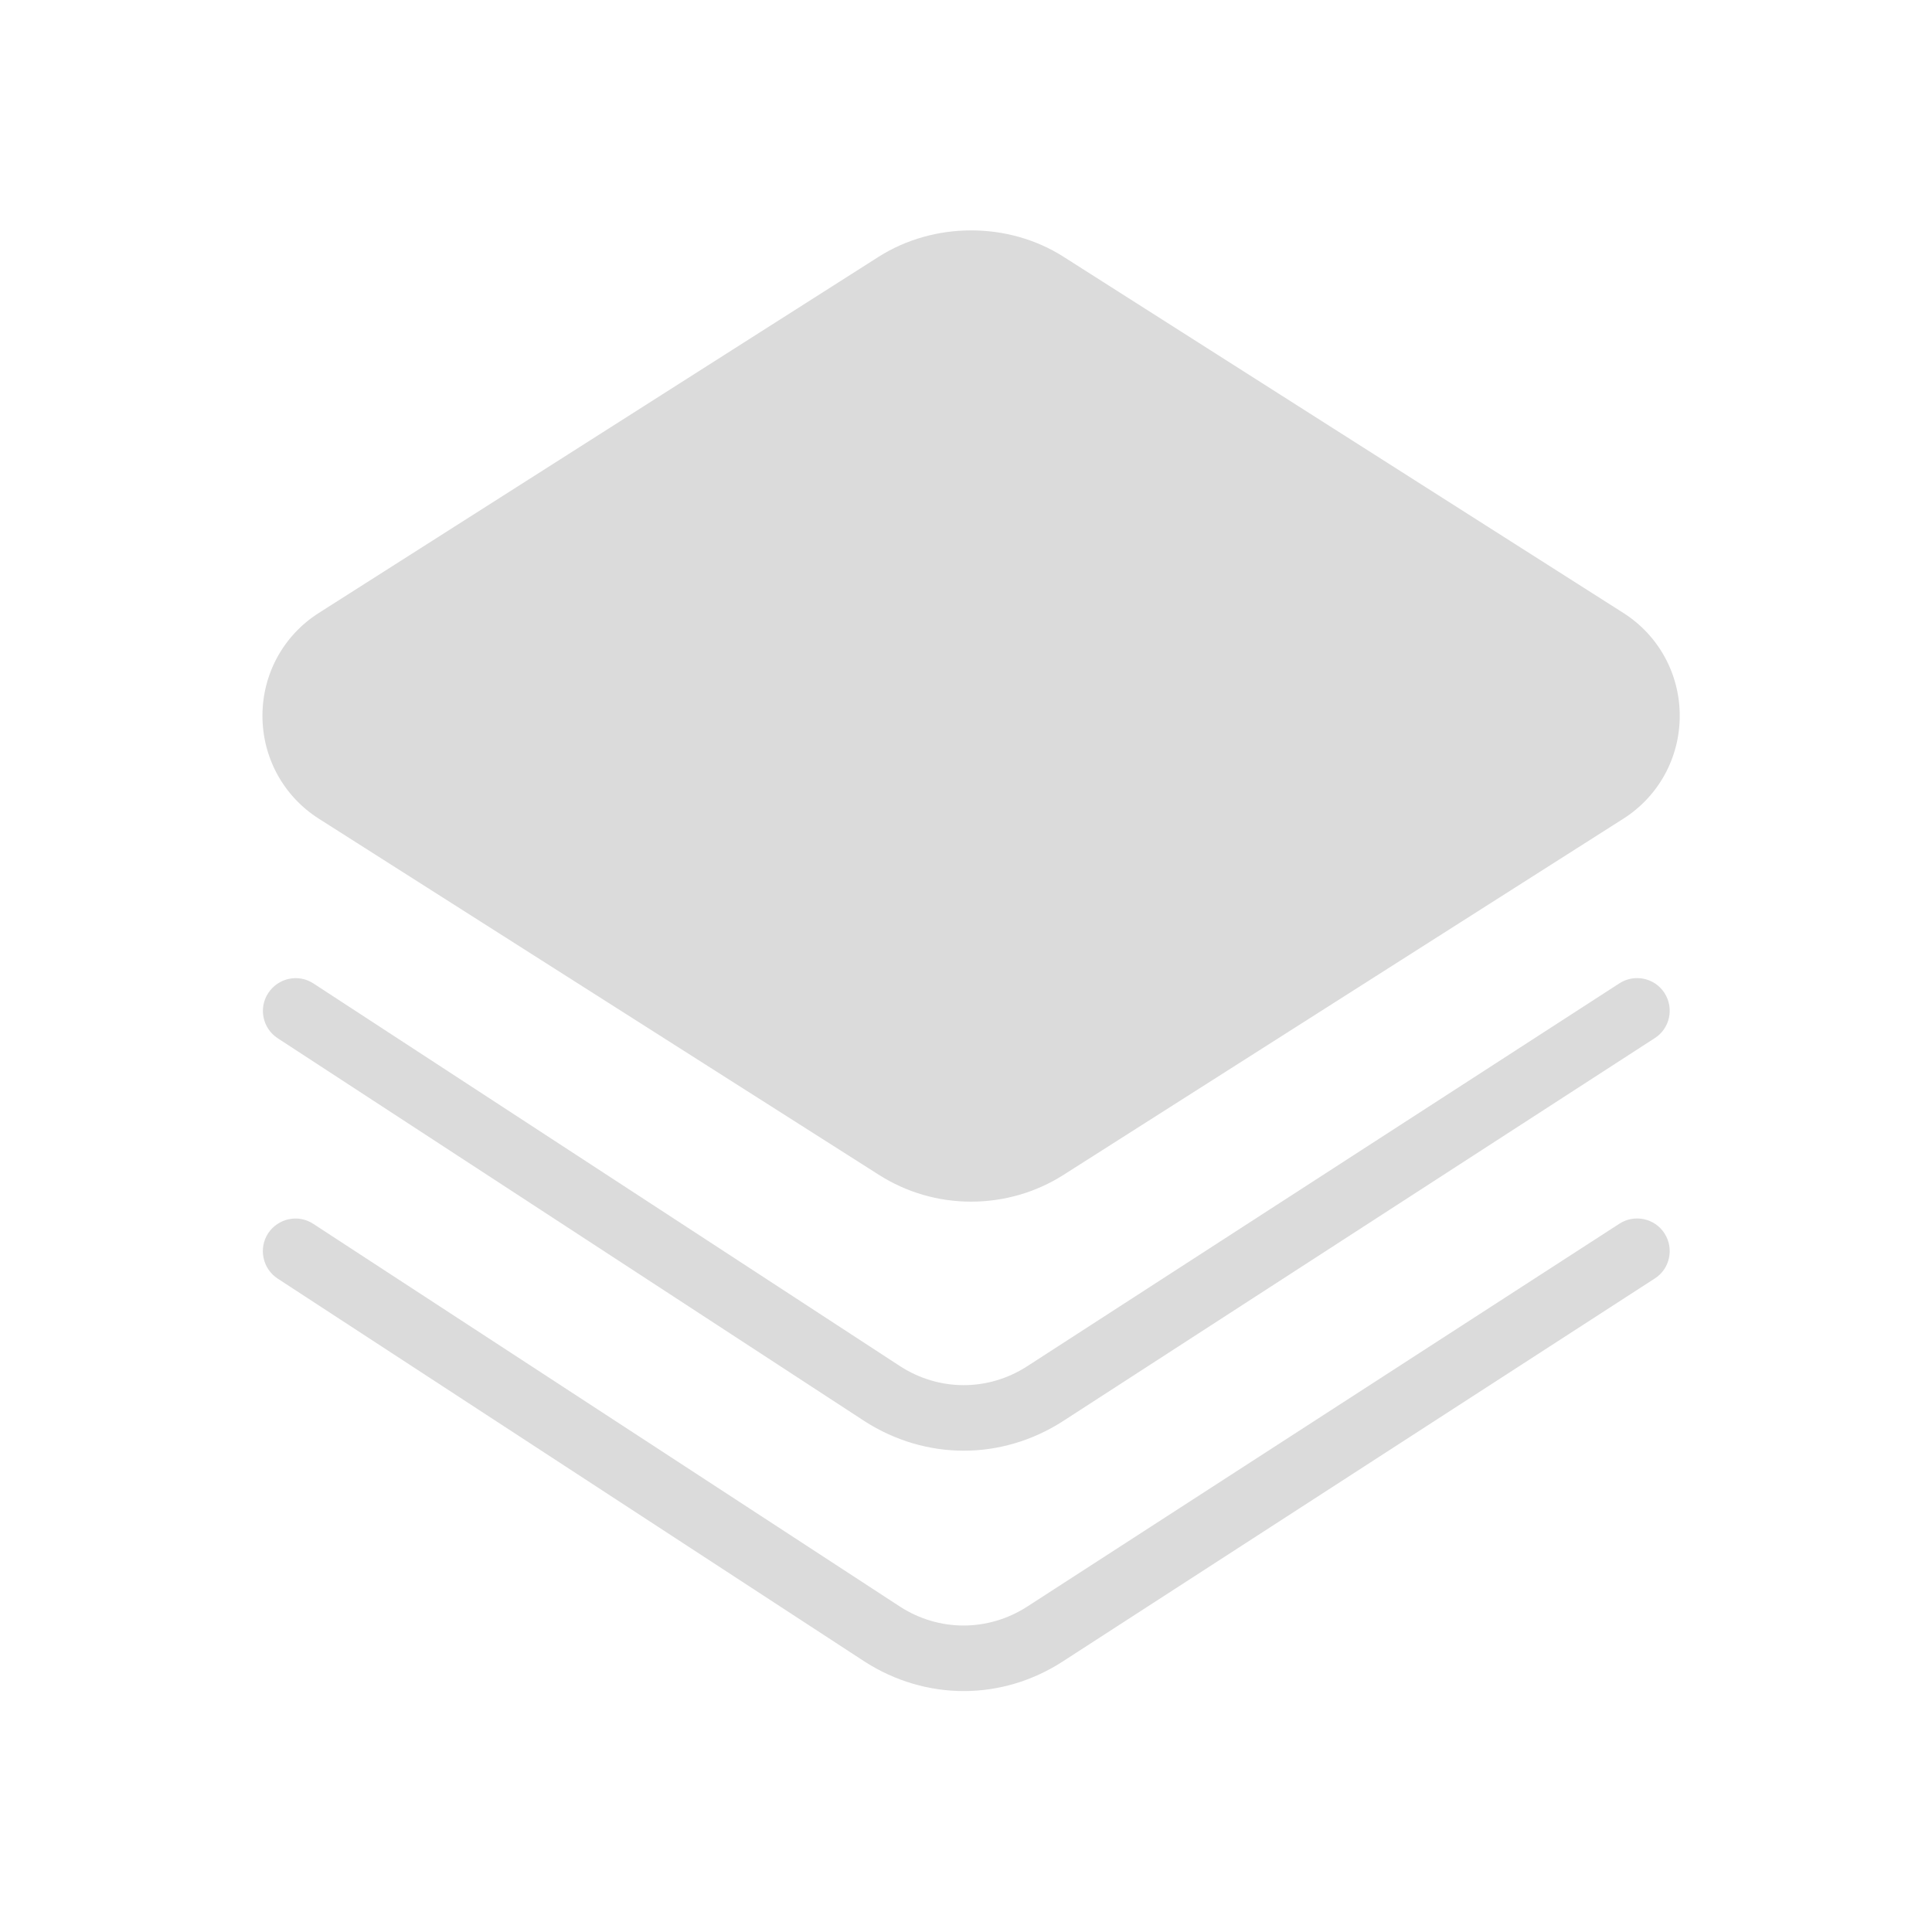 <?xml version="1.0" standalone="no"?><!DOCTYPE svg PUBLIC "-//W3C//DTD SVG 1.1//EN" "http://www.w3.org/Graphics/SVG/1.1/DTD/svg11.dtd"><svg t="1621347361893" class="icon" viewBox="0 0 1024 1024" version="1.1" xmlns="http://www.w3.org/2000/svg" p-id="3554" xmlns:xlink="http://www.w3.org/1999/xlink" width="200" height="200"><defs><style type="text/css"></style></defs><path d="M169.1 434l296.6 188.6c14.7 9.4 31.6 14.3 49 14.3s34.4-4.9 49-14.2L860.3 434c18.8-11.9 30-32.4 30-54.6s-11.2-42.7-30-54.6L563.7 136.1c-29.3-18.7-68.7-18.6-98 0L169.1 324.8c-18.8 11.9-30 32.3-30 54.6 0 22.2 11.2 42.7 30 54.6z" p-id="3555" fill="#dbdbdb"></path><path d="M858.3 521.2L544.5 724.1c-20.7 13.4-46.6 13.4-67.3 0.1l-311-202.9c-8-5.3-18.7-3-24 5-5.3 8-3 18.8 5 24l311.1 203c16.2 10.4 34.4 15.6 52.5 15.6s36.3-5.2 52.5-15.6l313.8-203.1c8-5.1 10.3-15.9 5.1-23.9-5.1-8-15.9-10.3-23.9-5.1z" p-id="3556" fill="#dbdbdb"></path><path d="M858.3 648.6L544.5 851.5c-20.8 13.4-46.7 13.4-67.4 0.1l-311-202.9c-8-5.3-18.7-3-24 5-5.2 8-2.9 18.8 5.1 24l311.1 203c16.2 10.4 34.4 15.6 52.5 15.6s36.3-5.2 52.5-15.7l313.8-203c8-5.1 10.3-15.9 5.1-23.9-5.1-8-15.9-10.3-23.9-5.1z" p-id="3557" fill="#dbdbdb"></path></svg>